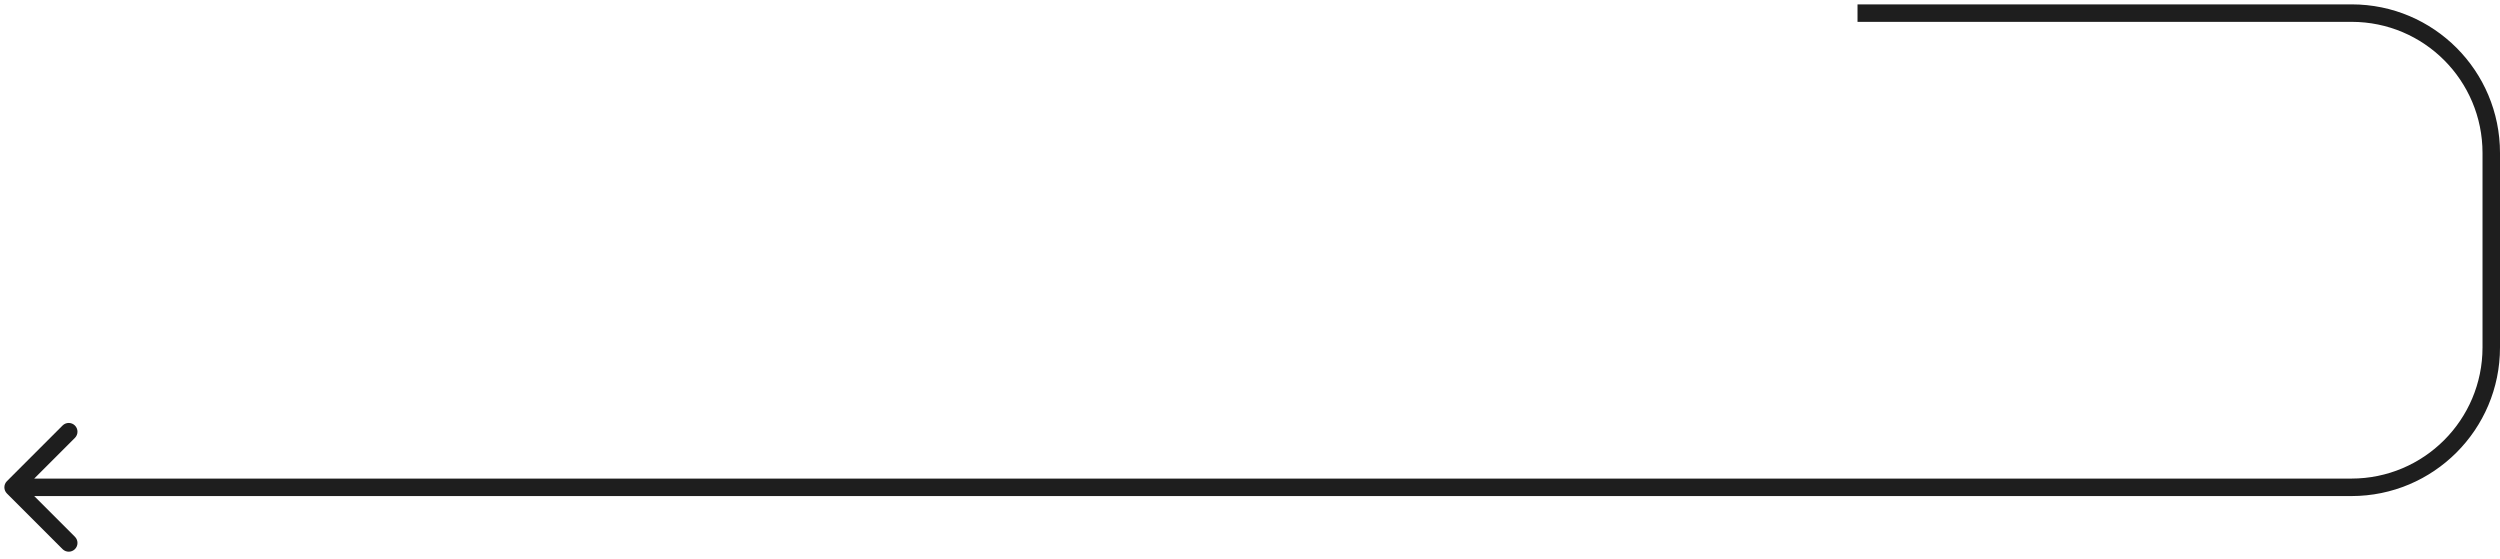 <svg width="286" height="64" viewBox="0 0 286 64" fill="none" xmlns="http://www.w3.org/2000/svg">
<path d="M0.793 55.043C0.402 55.433 0.402 56.067 0.793 56.457L7.157 62.821C7.547 63.212 8.181 63.212 8.571 62.821C8.962 62.431 8.962 61.797 8.571 61.407L2.914 55.75L8.571 50.093C8.962 49.703 8.962 49.069 8.571 48.679C8.181 48.288 7.547 48.288 7.157 48.679L0.793 55.043ZM212.5 2.5C212.556 2.5 212.612 2.5 212.668 2.5C212.724 2.5 212.78 2.5 212.836 2.5C212.892 2.5 212.948 2.5 213.004 2.5C213.059 2.5 213.115 2.5 213.171 2.5C213.227 2.5 213.282 2.5 213.338 2.5C213.394 2.5 213.449 2.5 213.505 2.5C213.56 2.5 213.616 2.5 213.671 2.5C213.727 2.5 213.782 2.5 213.838 2.5C213.893 2.5 213.948 2.5 214.004 2.5C214.059 2.5 214.114 2.5 214.169 2.5C214.225 2.5 214.28 2.5 214.335 2.5C214.39 2.5 214.445 2.5 214.5 2.5C214.555 2.5 214.61 2.5 214.665 2.5C214.72 2.5 214.775 2.5 214.83 2.5C214.885 2.5 214.94 2.5 214.994 2.5C215.049 2.5 215.104 2.5 215.159 2.5C215.213 2.5 215.268 2.5 215.323 2.5C215.377 2.5 215.432 2.5 215.486 2.5C215.541 2.5 215.595 2.5 215.65 2.5C215.704 2.5 215.759 2.5 215.813 2.5C215.867 2.5 215.922 2.5 215.976 2.5C216.03 2.5 216.085 2.5 216.139 2.5C216.193 2.5 216.247 2.5 216.301 2.5C216.355 2.5 216.409 2.5 216.463 2.5C216.517 2.5 216.571 2.5 216.625 2.5C216.679 2.5 216.733 2.5 216.787 2.5C216.841 2.5 216.895 2.5 216.948 2.5C217.002 2.5 217.056 2.5 217.109 2.5C217.163 2.5 217.217 2.5 217.27 2.5C217.324 2.5 217.378 2.5 217.431 2.5C217.485 2.5 217.538 2.5 217.591 2.5C217.645 2.5 217.698 2.5 217.752 2.5C217.805 2.5 217.858 2.5 217.911 2.5C217.965 2.5 218.018 2.5 218.071 2.5C218.124 2.5 218.177 2.5 218.23 2.5C218.284 2.5 218.337 2.5 218.39 2.5C218.443 2.5 218.496 2.5 218.549 2.5C218.601 2.5 218.654 2.5 218.707 2.5C218.76 2.5 218.813 2.5 218.865 2.5C218.918 2.5 218.971 2.5 219.024 2.5C219.076 2.5 219.129 2.5 219.181 2.5C219.234 2.5 219.287 2.5 219.339 2.5C219.392 2.5 219.444 2.5 219.496 2.5C219.549 2.5 219.601 2.5 219.654 2.5C219.706 2.5 219.758 2.5 219.81 2.5C219.863 2.5 219.915 2.5 219.967 2.5C220.019 2.5 220.071 2.5 220.123 2.5C220.175 2.5 220.228 2.5 220.279 2.5C220.331 2.5 220.383 2.5 220.435 2.5C220.487 2.5 220.539 2.5 220.591 2.5C220.643 2.5 220.695 2.5 220.746 2.5C220.798 2.5 220.85 2.5 220.901 2.5C220.953 2.5 221.005 2.5 221.056 2.5C221.108 2.5 221.159 2.5 221.211 2.5C221.262 2.5 221.314 2.5 221.365 2.5C221.417 2.5 221.468 2.5 221.519 2.5C221.571 2.5 221.622 2.5 221.673 2.5C221.724 2.5 221.776 2.5 221.827 2.5C221.878 2.5 221.929 2.5 221.98 2.5C222.031 2.5 222.082 2.5 222.133 2.5C222.184 2.5 222.235 2.5 222.286 2.5C222.337 2.5 222.388 2.5 222.439 2.5C222.49 2.5 222.54 2.5 222.591 2.5C222.642 2.5 222.693 2.5 222.743 2.5C222.794 2.5 222.845 2.5 222.895 2.5C222.946 2.5 222.996 2.5 223.047 2.5C223.097 2.5 223.148 2.5 223.198 2.5C223.249 2.5 223.299 2.5 223.349 2.5C223.4 2.5 223.45 2.5 223.5 2.5C223.55 2.5 223.601 2.5 223.651 2.5C223.701 2.5 223.751 2.5 223.801 2.5C223.851 2.5 223.901 2.5 223.951 2.5C224.001 2.5 224.051 2.5 224.101 2.5C224.151 2.5 224.201 2.5 224.251 2.5C224.301 2.5 224.351 2.5 224.4 2.5C224.45 2.5 224.5 2.5 224.549 2.5C224.599 2.5 224.649 2.5 224.698 2.5C224.748 2.5 224.798 2.5 224.847 2.5C224.897 2.5 224.946 2.5 224.995 2.5C225.045 2.5 225.094 2.5 225.144 2.5C225.193 2.5 225.242 2.5 225.292 2.5C225.341 2.5 225.39 2.5 225.439 2.5C225.489 2.5 225.538 2.5 225.587 2.5C225.636 2.5 225.685 2.5 225.734 2.5C225.783 2.5 225.832 2.5 225.881 2.5C225.93 2.5 225.979 2.5 226.028 2.5C226.077 2.5 226.125 2.5 226.174 2.5C226.223 2.5 226.272 2.5 226.32 2.5C226.369 2.5 226.418 2.5 226.466 2.5C226.515 2.5 226.564 2.5 226.612 2.5C226.661 2.5 226.709 2.5 226.758 2.5C226.806 2.5 226.855 2.5 226.903 2.5C226.951 2.5 227 2.5 227.048 2.5C227.096 2.5 227.145 2.5 227.193 2.5C227.241 2.5 227.289 2.5 227.337 2.5C227.385 2.5 227.434 2.5 227.482 2.5C227.53 2.5 227.578 2.5 227.626 2.5C227.674 2.5 227.722 2.5 227.769 2.5C227.817 2.5 227.865 2.5 227.913 2.5C227.961 2.5 228.009 2.5 228.056 2.5C228.104 2.5 228.152 2.5 228.199 2.5C228.247 2.5 228.295 2.5 228.342 2.5C228.39 2.5 228.437 2.5 228.485 2.5C228.532 2.5 228.58 2.5 228.627 2.5C228.675 2.5 228.722 2.5 228.769 2.5C228.817 2.5 228.864 2.5 228.911 2.5C228.959 2.5 229.006 2.5 229.053 2.5C229.1 2.5 229.147 2.5 229.194 2.5C229.242 2.5 229.289 2.5 229.336 2.5C229.383 2.5 229.43 2.5 229.477 2.5C229.524 2.5 229.57 2.5 229.617 2.5C229.664 2.5 229.711 2.5 229.758 2.5C229.805 2.5 229.851 2.5 229.898 2.5C229.945 2.5 229.991 2.5 230.038 2.5C230.085 2.5 230.131 2.5 230.178 2.5C230.224 2.5 230.271 2.5 230.317 2.5C230.364 2.5 230.41 2.5 230.457 2.5C230.503 2.5 230.549 2.5 230.596 2.5C230.642 2.5 230.688 2.5 230.734 2.5C230.781 2.5 230.827 2.5 230.873 2.5C230.919 2.5 230.965 2.5 231.011 2.5C231.057 2.5 231.103 2.5 231.149 2.5C231.195 2.5 231.241 2.5 231.287 2.5C231.333 2.5 231.379 2.5 231.425 2.5C231.471 2.5 231.517 2.5 231.562 2.5C231.608 2.5 231.654 2.5 231.7 2.5C231.745 2.5 231.791 2.5 231.836 2.5C231.882 2.5 231.928 2.5 231.973 2.5C232.019 2.5 232.064 2.5 232.11 2.5C232.155 2.5 232.2 2.5 232.246 2.5C232.291 2.5 232.337 2.5 232.382 2.5C232.427 2.5 232.472 2.5 232.518 2.5C232.563 2.5 232.608 2.5 232.653 2.5C232.698 2.5 232.743 2.5 232.788 2.5C232.833 2.5 232.878 2.5 232.923 2.5C232.968 2.5 233.013 2.5 233.058 2.5C233.103 2.5 233.148 2.5 233.193 2.5C233.238 2.5 233.282 2.5 233.327 2.5C233.372 2.5 233.417 2.5 233.461 2.5C233.506 2.5 233.551 2.5 233.595 2.5C233.64 2.5 233.684 2.5 233.729 2.5C233.773 2.5 233.818 2.5 233.862 2.5C233.907 2.5 233.951 2.5 233.996 2.5C234.04 2.5 234.084 2.5 234.129 2.5C234.173 2.5 234.217 2.5 234.261 2.5C234.305 2.5 234.35 2.5 234.394 2.5C234.438 2.5 234.482 2.5 234.526 2.5C234.57 2.5 234.614 2.5 234.658 2.5C234.702 2.5 234.746 2.5 234.79 2.5C234.834 2.5 234.878 2.5 234.921 2.5C234.965 2.5 235.009 2.5 235.053 2.5C235.097 2.5 235.14 2.5 235.184 2.5C235.228 2.5 235.271 2.5 235.315 2.5C235.358 2.5 235.402 2.5 235.445 2.5C235.489 2.5 235.532 2.5 235.576 2.5C235.619 2.5 235.663 2.5 235.706 2.5C235.749 2.5 235.793 2.5 235.836 2.5C235.879 2.5 235.923 2.5 235.966 2.5C236.009 2.5 236.052 2.5 236.095 2.5C236.138 2.5 236.182 2.5 236.225 2.5C236.268 2.5 236.311 2.5 236.354 2.5C236.397 2.5 236.44 2.5 236.483 2.5C236.525 2.5 236.568 2.5 236.611 2.5C236.654 2.5 236.697 2.5 236.74 2.5C236.782 2.5 236.825 2.5 236.868 2.5C236.91 2.5 236.953 2.5 236.996 2.5C237.038 2.5 237.081 2.5 237.123 2.5C237.166 2.5 237.208 2.5 237.251 2.5C237.293 2.5 237.336 2.5 237.378 2.5C237.42 2.5 237.463 2.5 237.505 2.5C237.547 2.5 237.59 2.5 237.632 2.5C237.674 2.5 237.716 2.5 237.758 2.5C237.801 2.5 237.843 2.5 237.885 2.5C237.927 2.5 237.969 2.5 238.011 2.5C238.053 2.5 238.095 2.5 238.137 2.5C238.179 2.5 238.221 2.5 238.262 2.5C238.304 2.5 238.346 2.5 238.388 2.5C238.43 2.5 238.471 2.5 238.513 2.5C238.555 2.5 238.596 2.5 238.638 2.5C238.68 2.5 238.721 2.5 238.763 2.5C238.804 2.5 238.846 2.5 238.887 2.5C238.929 2.5 238.97 2.5 239.012 2.5C239.053 2.5 239.094 2.5 239.136 2.5C239.177 2.5 239.218 2.5 239.26 2.5C239.301 2.5 239.342 2.5 239.383 2.5C239.424 2.5 239.466 2.5 239.507 2.5C239.548 2.5 239.589 2.5 239.63 2.5C239.671 2.5 239.712 2.5 239.753 2.5C239.794 2.5 239.835 2.5 239.876 2.5C239.916 2.5 239.957 2.5 239.998 2.5C240.039 2.5 240.08 2.5 240.12 2.5C240.161 2.5 240.202 2.5 240.243 2.5C240.283 2.5 240.324 2.5 240.364 2.5C240.405 2.5 240.446 2.5 240.486 2.5C240.527 2.5 240.567 2.5 240.607 2.5C240.648 2.5 240.688 2.5 240.729 2.5C240.769 2.5 240.809 2.5 240.85 2.5C240.89 2.5 240.93 2.5 240.97 2.5C241.011 2.5 241.051 2.5 241.091 2.5C241.131 2.5 241.171 2.5 241.211 2.5C241.251 2.5 241.291 2.5 241.331 2.5C241.371 2.5 241.411 2.5 241.451 2.5C241.491 2.5 241.531 2.5 241.571 2.5C241.611 2.5 241.651 2.5 241.69 2.5C241.73 2.5 241.77 2.5 241.81 2.5C241.849 2.5 241.889 2.5 241.929 2.5C241.968 2.5 242.008 2.5 242.047 2.5C242.087 2.5 242.126 2.5 242.166 2.5C242.205 2.5 242.245 2.5 242.284 2.5C242.324 2.5 242.363 2.5 242.402 2.5C242.442 2.5 242.481 2.5 242.52 2.5C242.56 2.5 242.599 2.5 242.638 2.5C242.677 2.5 242.716 2.5 242.756 2.5C242.795 2.5 242.834 2.5 242.873 2.5C242.912 2.5 242.951 2.5 242.99 2.5C243.029 2.5 243.068 2.5 243.107 2.5C243.146 2.5 243.184 2.5 243.223 2.5C243.262 2.5 243.301 2.5 243.34 2.5C243.378 2.5 243.417 2.5 243.456 2.5C243.495 2.5 243.533 2.5 243.572 2.5C243.61 2.5 243.649 2.5 243.688 2.5C243.726 2.5 243.765 2.5 243.803 2.5C243.842 2.5 243.88 2.5 243.918 2.5C243.957 2.5 243.995 2.5 244.034 2.5C244.072 2.5 244.11 2.5 244.148 2.5C244.187 2.5 244.225 2.5 244.263 2.5C244.301 2.5 244.339 2.5 244.378 2.5C244.416 2.5 244.454 2.5 244.492 2.5C244.53 2.5 244.568 2.5 244.606 2.5C244.644 2.5 244.682 2.5 244.72 2.5C244.757 2.5 244.795 2.5 244.833 2.5C244.871 2.5 244.909 2.5 244.947 2.5C244.984 2.5 245.022 2.5 245.06 2.5C245.097 2.5 245.135 2.5 245.173 2.5C245.21 2.5 245.248 2.5 245.285 2.5C245.323 2.5 245.36 2.5 245.398 2.5C245.435 2.5 245.473 2.5 245.51 2.5C245.548 2.5 245.585 2.5 245.622 2.5C245.66 2.5 245.697 2.5 245.734 2.5C245.772 2.5 245.809 2.5 245.846 2.5C245.883 2.5 245.92 2.5 245.957 2.5C245.995 2.5 246.032 2.5 246.069 2.5C246.106 2.5 246.143 2.5 246.18 2.5C246.217 2.5 246.254 2.5 246.291 2.5C246.327 2.5 246.364 2.5 246.401 2.5C246.438 2.5 246.475 2.5 246.512 2.5C246.548 2.5 246.585 2.5 246.622 2.5C246.658 2.5 246.695 2.5 246.732 2.5C246.768 2.5 246.805 2.5 246.842 2.5C246.878 2.5 246.915 2.5 246.951 2.5C246.988 2.5 247.024 2.5 247.06 2.5C247.097 2.5 247.133 2.5 247.17 2.5C247.206 2.5 247.242 2.5 247.279 2.5C247.315 2.5 247.351 2.5 247.387 2.5C247.424 2.5 247.46 2.5 247.496 2.5C247.532 2.5 247.568 2.5 247.604 2.5C247.64 2.5 247.676 2.5 247.712 2.5C247.748 2.5 247.784 2.5 247.82 2.5C247.856 2.5 247.892 2.5 247.928 2.5C247.964 2.5 248 2.5 248.035 2.5C248.071 2.5 248.107 2.5 248.143 2.5C248.178 2.5 248.214 2.5 248.25 2.5C248.285 2.5 248.321 2.5 248.356 2.5C248.392 2.5 248.428 2.5 248.463 2.5C248.499 2.5 248.534 2.5 248.57 2.5C248.605 2.5 248.64 2.5 248.676 2.5C248.711 2.5 248.747 2.5 248.782 2.5C248.817 2.5 248.852 2.5 248.888 2.5C248.923 2.5 248.958 2.5 248.993 2.5C249.028 2.5 249.064 2.5 249.099 2.5C249.134 2.5 249.169 2.5 249.204 2.5C249.239 2.5 249.274 2.5 249.309 2.5C249.344 2.5 249.379 2.5 249.414 2.5C249.449 2.5 249.483 2.5 249.518 2.5C249.553 2.5 249.588 2.5 249.623 2.5C249.657 2.5 249.692 2.5 249.727 2.5C249.762 2.5 249.796 2.5 249.831 2.5C249.865 2.5 249.9 2.5 249.935 2.5C249.969 2.5 250.004 2.5 250.038 2.5C250.073 2.5 250.107 2.5 250.141 2.5C250.176 2.5 250.21 2.5 250.245 2.5C250.279 2.5 250.313 2.5 250.348 2.5C250.382 2.5 250.416 2.5 250.45 2.5C250.485 2.5 250.519 2.5 250.553 2.5C250.587 2.5 250.621 2.5 250.655 2.5C250.689 2.5 250.723 2.5 250.757 2.5C250.791 2.5 250.825 2.5 250.859 2.5C250.893 2.5 250.927 2.5 250.961 2.5C250.995 2.5 251.029 2.5 251.063 2.5C251.096 2.5 251.13 2.5 251.164 2.5C251.198 2.5 251.231 2.5 251.265 2.5C251.299 2.5 251.332 2.5 251.366 2.5C251.4 2.5 251.433 2.5 251.467 2.5C251.5 2.5 251.534 2.5 251.567 2.5C251.601 2.5 251.634 2.5 251.667 2.5C251.701 2.5 251.734 2.5 251.768 2.5C251.801 2.5 251.834 2.5 251.868 2.5C251.901 2.5 251.934 2.5 251.967 2.5C252 2.5 252.034 2.5 252.067 2.5C252.1 2.5 252.133 2.5 252.166 2.5C252.199 2.5 252.232 2.5 252.265 2.5C252.298 2.5 252.331 2.5 252.364 2.5C252.397 2.5 252.43 2.5 252.463 2.5C252.496 2.5 252.529 2.5 252.561 2.5C252.594 2.5 252.627 2.5 252.66 2.5C252.692 2.5 252.725 2.5 252.758 2.5C252.79 2.5 252.823 2.5 252.856 2.5C252.888 2.5 252.921 2.5 252.953 2.5C252.986 2.5 253.019 2.5 253.051 2.5C253.083 2.5 253.116 2.5 253.148 2.5C253.181 2.5 253.213 2.5 253.245 2.5C253.278 2.5 253.31 2.5 253.342 2.5C253.375 2.5 253.407 2.5 253.439 2.5C253.471 2.5 253.504 2.5 253.536 2.5C253.568 2.5 253.6 2.5 253.632 2.5C253.664 2.5 253.696 2.5 253.728 2.5C253.76 2.5 253.792 2.5 253.824 2.5C253.856 2.5 253.888 2.5 253.92 2.5C253.952 2.5 253.984 2.5 254.015 2.5C254.047 2.5 254.079 2.5 254.111 2.5C254.142 2.5 254.174 2.5 254.206 2.5C254.238 2.5 254.269 2.5 254.301 2.5C254.332 2.5 254.364 2.5 254.396 2.5C254.427 2.5 254.459 2.5 254.49 2.5C254.522 2.5 254.553 2.5 254.585 2.5C254.616 2.5 254.647 2.5 254.679 2.5C254.71 2.5 254.741 2.5 254.773 2.5C254.804 2.5 254.835 2.5 254.867 2.5C254.898 2.5 254.929 2.5 254.96 2.5C254.991 2.5 255.022 2.5 255.054 2.5C255.085 2.5 255.116 2.5 255.147 2.5C255.178 2.5 255.209 2.5 255.24 2.5C255.271 2.5 255.302 2.5 255.333 2.5C255.364 2.5 255.394 2.5 255.425 2.5C255.456 2.5 255.487 2.5 255.518 2.5C255.549 2.5 255.579 2.5 255.61 2.5C255.641 2.5 255.671 2.5 255.702 2.5C255.733 2.5 255.763 2.5 255.794 2.5C255.824 2.5 255.855 2.5 255.886 2.5C255.916 2.5 255.947 2.5 255.977 2.5C256.008 2.5 256.038 2.5 256.068 2.5C256.099 2.5 256.129 2.5 256.159 2.5C256.19 2.5 256.22 2.5 256.25 2.5C256.281 2.5 256.311 2.5 256.341 2.5C256.371 2.5 256.401 2.5 256.432 2.5C256.462 2.5 256.492 2.5 256.522 2.5C256.552 2.5 256.582 2.5 256.612 2.5C256.642 2.5 256.672 2.5 256.702 2.5C256.732 2.5 256.762 2.5 256.792 2.5C256.822 2.5 256.852 2.5 256.881 2.5C256.911 2.5 256.941 2.5 256.971 2.5C257 2.5 257.03 2.5 257.06 2.5C257.09 2.5 257.119 2.5 257.149 2.5C257.179 2.5 257.208 2.5 257.238 2.5C257.267 2.5 257.297 2.5 257.326 2.5C257.356 2.5 257.385 2.5 257.415 2.5C257.444 2.5 257.474 2.5 257.503 2.5C257.532 2.5 257.562 2.5 257.591 2.5C257.62 2.5 257.65 2.5 257.679 2.5C257.708 2.5 257.737 2.5 257.767 2.5C257.796 2.5 257.825 2.5 257.854 2.5C257.883 2.5 257.912 2.5 257.941 2.5C257.971 2.5 258 2.5 258.029 2.5C258.058 2.5 258.087 2.5 258.115 2.5C258.144 2.5 258.173 2.5 258.202 2.5C258.231 2.5 258.26 2.5 258.289 2.5C258.318 2.5 258.346 2.5 258.375 2.5C258.404 2.5 258.433 2.5 258.461 2.5C258.49 2.5 258.519 2.5 258.547 2.5C258.576 2.5 258.605 2.5 258.633 2.5C258.662 2.5 258.69 2.5 258.719 2.5C258.747 2.5 258.776 2.5 258.804 2.5C258.833 2.5 258.861 2.5 258.889 2.5C258.918 2.5 258.946 2.5 258.975 2.5C259.003 2.5 259.031 2.5 259.059 2.5C259.088 2.5 259.116 2.5 259.144 2.5C259.172 2.5 259.201 2.5 259.229 2.5C259.257 2.5 259.285 2.5 259.313 2.5C259.341 2.5 259.369 2.5 259.397 2.5C259.425 2.5 259.453 2.5 259.481 2.5C259.509 2.5 259.537 2.5 259.565 2.5C259.593 2.5 259.621 2.5 259.648 2.5C259.676 2.5 259.704 2.5 259.732 2.5C259.76 2.5 259.787 2.5 259.815 2.5C259.843 2.5 259.871 2.5 259.898 2.5C259.926 2.5 259.953 2.5 259.981 2.5C260.009 2.5 260.036 2.5 260.064 2.5C260.091 2.5 260.119 2.5 260.146 2.5C260.174 2.5 260.201 2.5 260.229 2.5C260.256 2.5 260.283 2.5 260.311 2.5C260.338 2.5 260.365 2.5 260.393 2.5C260.42 2.5 260.447 2.5 260.474 2.5C260.502 2.5 260.529 2.5 260.556 2.5C260.583 2.5 260.61 2.5 260.637 2.5C260.665 2.5 260.692 2.5 260.719 2.5C260.746 2.5 260.773 2.5 260.8 2.5C260.827 2.5 260.854 2.5 260.881 2.5C260.907 2.5 260.934 2.5 260.961 2.5C260.988 2.5 261.015 2.5 261.042 2.5C261.069 2.5 261.095 2.5 261.122 2.5C261.149 2.5 261.176 2.5 261.202 2.5C261.229 2.5 261.256 2.5 261.282 2.5C261.309 2.5 261.335 2.5 261.362 2.5C261.389 2.5 261.415 2.5 261.442 2.5C261.468 2.5 261.495 2.5 261.521 2.5C261.547 2.5 261.574 2.5 261.6 2.5C261.627 2.5 261.653 2.5 261.679 2.5C261.706 2.5 261.732 2.5 261.758 2.5C261.784 2.5 261.811 2.5 261.837 2.5C261.863 2.5 261.889 2.5 261.915 2.5C261.942 2.5 261.968 2.5 261.994 2.5C262.02 2.5 262.046 2.5 262.072 2.5C262.098 2.5 262.124 2.5 262.15 2.5C262.176 2.5 262.202 2.5 262.228 2.5C262.254 2.5 262.28 2.5 262.306 2.5C262.331 2.5 262.357 2.5 262.383 2.5C262.409 2.5 262.435 2.5 262.46 2.5C262.486 2.5 262.512 2.5 262.537 2.5C262.563 2.5 262.589 2.5 262.614 2.5C262.64 2.5 262.666 2.5 262.691 2.5C262.717 2.5 262.742 2.5 262.768 2.5C262.793 2.5 262.819 2.5 262.844 2.5C262.87 2.5 262.895 2.5 262.92 2.5C262.946 2.5 262.971 2.5 262.996 2.5C263.022 2.5 263.047 2.5 263.072 2.5C263.098 2.5 263.123 2.5 263.148 2.5C263.173 2.5 263.198 2.5 263.224 2.5C263.249 2.5 263.274 2.5 263.299 2.5C263.324 2.5 263.349 2.5 263.374 2.5C263.399 2.5 263.424 2.5 263.449 2.5C263.474 2.5 263.499 2.5 263.524 2.5C263.549 2.5 263.574 2.5 263.599 2.5C263.624 2.5 263.648 2.5 263.673 2.5C263.698 2.5 263.723 2.5 263.748 2.5C263.772 2.5 263.797 2.5 263.822 2.5C263.846 2.5 263.871 2.5 263.896 2.5C263.92 2.5 263.945 2.5 263.969 2.5C263.994 2.5 264.019 2.5 264.043 2.5C264.068 2.5 264.092 2.5 264.117 2.5C264.141 2.5 264.165 2.5 264.19 2.5C264.214 2.5 264.239 2.5 264.263 2.5C264.287 2.5 264.312 2.5 264.336 2.5C264.36 2.5 264.385 2.5 264.409 2.5C264.433 2.5 264.457 2.5 264.481 2.5C264.506 2.5 264.53 2.5 264.554 2.5C264.578 2.5 264.602 2.5 264.626 2.5C264.65 2.5 264.674 2.5 264.698 2.5C264.722 2.5 264.746 2.5 264.77 2.5C264.794 2.5 264.818 2.5 264.842 2.5C264.866 2.5 264.89 2.5 264.913 2.5C264.937 2.5 264.961 2.5 264.985 2.5C265.009 2.5 265.032 2.5 265.056 2.5C265.08 2.5 265.104 2.5 265.127 2.5C265.151 2.5 265.174 2.5 265.198 2.5C265.222 2.5 265.245 2.5 265.269 2.5C265.292 2.5 265.316 2.5 265.339 2.5C265.363 2.5 265.386 2.5 265.41 2.5C265.433 2.5 265.457 2.5 265.48 2.5C265.503 2.5 265.527 2.5 265.55 2.5C265.573 2.5 265.597 2.5 265.62 2.5C265.643 2.5 265.667 2.5 265.69 2.5C265.713 2.5 265.736 2.5 265.759 2.5C265.782 2.5 265.806 2.5 265.829 2.5C265.852 2.5 265.875 2.5 265.898 2.5C265.921 2.5 265.944 2.5 265.967 2.5C265.99 2.5 266.013 2.5 266.036 2.5C266.059 2.5 266.082 2.5 266.105 2.5C266.127 2.5 266.15 2.5 266.173 2.5C266.196 2.5 266.219 2.5 266.242 2.5C266.264 2.5 266.287 2.5 266.31 2.5C266.333 2.5 266.355 2.5 266.378 2.5C266.401 2.5 266.423 2.5 266.446 2.5C266.468 2.5 266.491 2.5 266.513 2.5C266.536 2.5 266.559 2.5 266.581 2.5C266.604 2.5 266.626 2.5 266.648 2.5C266.671 2.5 266.693 2.5 266.716 2.5C266.738 2.5 266.76 2.5 266.783 2.5C266.805 2.5 266.827 2.5 266.85 2.5C266.872 2.5 266.894 2.5 266.916 2.5C266.939 2.5 266.961 2.5 266.983 2.5C267.005 2.5 267.027 2.5 267.049 2.5C267.072 2.5 267.094 2.5 267.116 2.5C267.138 2.5 267.16 2.5 267.182 2.5C267.204 2.5 267.226 2.5 267.248 2.5C267.27 2.5 267.292 2.5 267.313 2.5C267.335 2.5 267.357 2.5 267.379 2.5C267.401 2.5 267.423 2.5 267.445 2.5C267.466 2.5 267.488 2.5 267.51 2.5C267.532 2.5 267.553 2.5 267.575 2.5C267.597 2.5 267.618 2.5 267.64 2.5C267.662 2.5 267.683 2.5 267.705 2.5C267.726 2.5 267.748 2.5 267.769 2.5C267.791 2.5 267.812 2.5 267.834 2.5C267.855 2.5 267.877 2.5 267.898 2.5C267.92 2.5 267.941 2.5 267.962 2.5C267.984 2.5 268.005 2.5 268.026 2.5C268.048 2.5 268.069 2.5 268.09 2.5C268.111 2.5 268.133 2.5 268.154 2.5C268.175 2.5 268.196 2.5 268.217 2.5C268.238 2.5 268.259 2.5 268.281 2.5C268.302 2.5 268.323 2.5 268.344 2.5C268.365 2.5 268.386 2.5 268.407 2.5C268.428 2.5 268.449 2.5 268.47 2.5C268.491 2.5 268.512 2.5 268.532 2.5C268.553 2.5 268.574 2.5 268.595 2.5C268.616 2.5 268.637 2.5 268.657 2.5C268.678 2.5 268.699 2.5 268.72 2.5C268.74 2.5 268.761 2.5 268.782 2.5C268.802 2.5 268.823 2.5 268.844 2.5C268.864 2.5 268.885 2.5 268.905 2.5C268.926 2.5 268.946 2.5 268.967 2.5C268.987 2.5 269.008 2.5 269.028 2.5V0.5C269.008 0.5 268.987 0.5 268.967 0.5C268.946 0.5 268.926 0.5 268.905 0.5C268.885 0.5 268.864 0.5 268.844 0.5C268.823 0.5 268.802 0.5 268.782 0.5C268.761 0.5 268.74 0.5 268.72 0.5C268.699 0.5 268.678 0.5 268.657 0.5C268.637 0.5 268.616 0.5 268.595 0.5C268.574 0.5 268.553 0.5 268.532 0.5C268.512 0.5 268.491 0.5 268.47 0.5C268.449 0.5 268.428 0.5 268.407 0.5C268.386 0.5 268.365 0.5 268.344 0.5C268.323 0.5 268.302 0.5 268.281 0.5C268.259 0.5 268.238 0.5 268.217 0.5C268.196 0.5 268.175 0.5 268.154 0.5C268.133 0.5 268.111 0.5 268.09 0.5C268.069 0.5 268.048 0.5 268.026 0.5C268.005 0.5 267.984 0.5 267.962 0.5C267.941 0.5 267.92 0.5 267.898 0.5C267.877 0.5 267.855 0.5 267.834 0.5C267.812 0.5 267.791 0.5 267.769 0.5C267.748 0.5 267.726 0.5 267.705 0.5C267.683 0.5 267.662 0.5 267.64 0.5C267.618 0.5 267.597 0.5 267.575 0.5C267.553 0.5 267.532 0.5 267.51 0.5C267.488 0.5 267.466 0.5 267.445 0.5C267.423 0.5 267.401 0.5 267.379 0.5C267.357 0.5 267.335 0.5 267.313 0.5C267.292 0.5 267.27 0.5 267.248 0.5C267.226 0.5 267.204 0.5 267.182 0.5C267.16 0.5 267.138 0.5 267.116 0.5C267.094 0.5 267.072 0.5 267.049 0.5C267.027 0.5 267.005 0.5 266.983 0.5C266.961 0.5 266.939 0.5 266.916 0.5C266.894 0.5 266.872 0.5 266.85 0.5C266.827 0.5 266.805 0.5 266.783 0.5C266.76 0.5 266.738 0.5 266.716 0.5C266.693 0.5 266.671 0.5 266.648 0.5C266.626 0.5 266.604 0.5 266.581 0.5C266.559 0.5 266.536 0.5 266.513 0.5C266.491 0.5 266.468 0.5 266.446 0.5C266.423 0.5 266.401 0.5 266.378 0.5C266.355 0.5 266.333 0.5 266.31 0.5C266.287 0.5 266.264 0.5 266.242 0.5C266.219 0.5 266.196 0.5 266.173 0.5C266.15 0.5 266.127 0.5 266.105 0.5C266.082 0.5 266.059 0.5 266.036 0.5C266.013 0.5 265.99 0.5 265.967 0.5C265.944 0.5 265.921 0.5 265.898 0.5C265.875 0.5 265.852 0.5 265.829 0.5C265.806 0.5 265.782 0.5 265.759 0.5C265.736 0.5 265.713 0.5 265.69 0.5C265.667 0.5 265.643 0.5 265.62 0.5C265.597 0.5 265.573 0.5 265.55 0.5C265.527 0.5 265.503 0.5 265.48 0.5C265.457 0.5 265.433 0.5 265.41 0.5C265.386 0.5 265.363 0.5 265.339 0.5C265.316 0.5 265.292 0.5 265.269 0.5C265.245 0.5 265.222 0.5 265.198 0.5C265.174 0.5 265.151 0.5 265.127 0.5C265.104 0.5 265.08 0.5 265.056 0.5C265.032 0.5 265.009 0.5 264.985 0.5C264.961 0.5 264.937 0.5 264.913 0.5C264.89 0.5 264.866 0.5 264.842 0.5C264.818 0.5 264.794 0.5 264.77 0.5C264.746 0.5 264.722 0.5 264.698 0.5C264.674 0.5 264.65 0.5 264.626 0.5C264.602 0.5 264.578 0.5 264.554 0.5C264.53 0.5 264.506 0.5 264.481 0.5C264.457 0.5 264.433 0.5 264.409 0.5C264.385 0.5 264.36 0.5 264.336 0.5C264.312 0.5 264.287 0.5 264.263 0.5C264.239 0.5 264.214 0.5 264.19 0.5C264.165 0.5 264.141 0.5 264.117 0.5C264.092 0.5 264.068 0.5 264.043 0.5C264.019 0.5 263.994 0.5 263.969 0.5C263.945 0.5 263.92 0.5 263.896 0.5C263.871 0.5 263.846 0.5 263.822 0.5C263.797 0.5 263.772 0.5 263.748 0.5C263.723 0.5 263.698 0.5 263.673 0.5C263.648 0.5 263.624 0.5 263.599 0.5C263.574 0.5 263.549 0.5 263.524 0.5C263.499 0.5 263.474 0.5 263.449 0.5C263.424 0.5 263.399 0.5 263.374 0.5C263.349 0.5 263.324 0.5 263.299 0.5C263.274 0.5 263.249 0.5 263.224 0.5C263.198 0.5 263.173 0.5 263.148 0.5C263.123 0.5 263.098 0.5 263.072 0.5C263.047 0.5 263.022 0.5 262.996 0.5C262.971 0.5 262.946 0.5 262.92 0.5C262.895 0.5 262.87 0.5 262.844 0.5C262.819 0.5 262.793 0.5 262.768 0.5C262.742 0.5 262.717 0.5 262.691 0.5C262.666 0.5 262.64 0.5 262.614 0.5C262.589 0.5 262.563 0.5 262.537 0.5C262.512 0.5 262.486 0.5 262.46 0.5C262.435 0.5 262.409 0.5 262.383 0.5C262.357 0.5 262.331 0.5 262.306 0.5C262.28 0.5 262.254 0.5 262.228 0.5C262.202 0.5 262.176 0.5 262.15 0.5C262.124 0.5 262.098 0.5 262.072 0.5C262.046 0.5 262.02 0.5 261.994 0.5C261.968 0.5 261.942 0.5 261.915 0.5C261.889 0.5 261.863 0.5 261.837 0.5C261.811 0.5 261.784 0.5 261.758 0.5C261.732 0.5 261.706 0.5 261.679 0.5C261.653 0.5 261.627 0.5 261.6 0.5C261.574 0.5 261.547 0.5 261.521 0.5C261.495 0.5 261.468 0.5 261.442 0.5C261.415 0.5 261.389 0.5 261.362 0.5C261.335 0.5 261.309 0.5 261.282 0.5C261.256 0.5 261.229 0.5 261.202 0.5C261.176 0.5 261.149 0.5 261.122 0.5C261.095 0.5 261.069 0.5 261.042 0.5C261.015 0.5 260.988 0.5 260.961 0.5C260.934 0.5 260.907 0.5 260.881 0.5C260.854 0.5 260.827 0.5 260.8 0.5C260.773 0.5 260.746 0.5 260.719 0.5C260.692 0.5 260.665 0.5 260.637 0.5C260.61 0.5 260.583 0.5 260.556 0.5C260.529 0.5 260.502 0.5 260.474 0.5C260.447 0.5 260.42 0.5 260.393 0.5C260.365 0.5 260.338 0.5 260.311 0.5C260.283 0.5 260.256 0.5 260.229 0.5C260.201 0.5 260.174 0.5 260.146 0.5C260.119 0.5 260.091 0.5 260.064 0.5C260.036 0.5 260.009 0.5 259.981 0.5C259.953 0.5 259.926 0.5 259.898 0.5C259.871 0.5 259.843 0.5 259.815 0.5C259.787 0.5 259.76 0.5 259.732 0.5C259.704 0.5 259.676 0.5 259.648 0.5C259.621 0.5 259.593 0.5 259.565 0.5C259.537 0.5 259.509 0.5 259.481 0.5C259.453 0.5 259.425 0.5 259.397 0.5C259.369 0.5 259.341 0.5 259.313 0.5C259.285 0.5 259.257 0.5 259.229 0.5C259.201 0.5 259.172 0.5 259.144 0.5C259.116 0.5 259.088 0.5 259.059 0.5C259.031 0.5 259.003 0.5 258.975 0.5C258.946 0.5 258.918 0.5 258.889 0.5C258.861 0.5 258.833 0.5 258.804 0.5C258.776 0.5 258.747 0.5 258.719 0.5C258.69 0.5 258.662 0.5 258.633 0.5C258.605 0.5 258.576 0.5 258.547 0.5C258.519 0.5 258.49 0.5 258.461 0.5C258.433 0.5 258.404 0.5 258.375 0.5C258.346 0.5 258.318 0.5 258.289 0.5C258.26 0.5 258.231 0.5 258.202 0.5C258.173 0.5 258.144 0.5 258.115 0.5C258.087 0.5 258.058 0.5 258.029 0.5C258 0.5 257.971 0.5 257.941 0.5C257.912 0.5 257.883 0.5 257.854 0.5C257.825 0.5 257.796 0.5 257.767 0.5C257.737 0.5 257.708 0.5 257.679 0.5C257.65 0.5 257.62 0.5 257.591 0.5C257.562 0.5 257.532 0.5 257.503 0.5C257.474 0.5 257.444 0.5 257.415 0.5C257.385 0.5 257.356 0.5 257.326 0.5C257.297 0.5 257.267 0.5 257.238 0.5C257.208 0.5 257.179 0.5 257.149 0.5C257.119 0.5 257.09 0.5 257.06 0.5C257.03 0.5 257 0.5 256.971 0.5C256.941 0.5 256.911 0.5 256.881 0.5C256.852 0.5 256.822 0.5 256.792 0.5C256.762 0.5 256.732 0.5 256.702 0.5C256.672 0.5 256.642 0.5 256.612 0.5C256.582 0.5 256.552 0.5 256.522 0.5C256.492 0.5 256.462 0.5 256.432 0.5C256.401 0.5 256.371 0.5 256.341 0.5C256.311 0.5 256.281 0.5 256.25 0.5C256.22 0.5 256.19 0.5 256.159 0.5C256.129 0.5 256.099 0.5 256.068 0.5C256.038 0.5 256.008 0.5 255.977 0.5C255.947 0.5 255.916 0.5 255.886 0.5C255.855 0.5 255.824 0.5 255.794 0.5C255.763 0.5 255.733 0.5 255.702 0.5C255.671 0.5 255.641 0.5 255.61 0.5C255.579 0.5 255.549 0.5 255.518 0.5C255.487 0.5 255.456 0.5 255.425 0.5C255.394 0.5 255.364 0.5 255.333 0.5C255.302 0.5 255.271 0.5 255.24 0.5C255.209 0.5 255.178 0.5 255.147 0.5C255.116 0.5 255.085 0.5 255.054 0.5C255.022 0.5 254.991 0.5 254.96 0.5C254.929 0.5 254.898 0.5 254.867 0.5C254.835 0.5 254.804 0.5 254.773 0.5C254.741 0.5 254.71 0.5 254.679 0.5C254.647 0.5 254.616 0.5 254.585 0.5C254.553 0.5 254.522 0.5 254.49 0.5C254.459 0.5 254.427 0.5 254.396 0.5C254.364 0.5 254.332 0.5 254.301 0.5C254.269 0.5 254.238 0.5 254.206 0.5C254.174 0.5 254.142 0.5 254.111 0.5C254.079 0.5 254.047 0.5 254.015 0.5C253.984 0.5 253.952 0.5 253.92 0.5C253.888 0.5 253.856 0.5 253.824 0.5C253.792 0.5 253.76 0.5 253.728 0.5C253.696 0.5 253.664 0.5 253.632 0.5C253.6 0.5 253.568 0.5 253.536 0.5C253.504 0.5 253.471 0.5 253.439 0.5C253.407 0.5 253.375 0.5 253.342 0.5C253.31 0.5 253.278 0.5 253.245 0.5C253.213 0.5 253.181 0.5 253.148 0.5C253.116 0.5 253.083 0.5 253.051 0.5C253.019 0.5 252.986 0.5 252.953 0.5C252.921 0.5 252.888 0.5 252.856 0.5C252.823 0.5 252.79 0.5 252.758 0.5C252.725 0.5 252.692 0.5 252.66 0.5C252.627 0.5 252.594 0.5 252.561 0.5C252.529 0.5 252.496 0.5 252.463 0.5C252.43 0.5 252.397 0.5 252.364 0.5C252.331 0.5 252.298 0.5 252.265 0.5C252.232 0.5 252.199 0.5 252.166 0.5C252.133 0.5 252.1 0.5 252.067 0.5C252.034 0.5 252 0.5 251.967 0.5C251.934 0.5 251.901 0.5 251.868 0.5C251.834 0.5 251.801 0.5 251.768 0.5C251.734 0.5 251.701 0.5 251.667 0.5C251.634 0.5 251.601 0.5 251.567 0.5C251.534 0.5 251.5 0.5 251.467 0.5C251.433 0.5 251.4 0.5 251.366 0.5C251.332 0.5 251.299 0.5 251.265 0.5C251.231 0.5 251.198 0.5 251.164 0.5C251.13 0.5 251.096 0.5 251.063 0.5C251.029 0.5 250.995 0.5 250.961 0.5C250.927 0.5 250.893 0.5 250.859 0.5C250.825 0.5 250.791 0.5 250.757 0.5C250.723 0.5 250.689 0.5 250.655 0.5C250.621 0.5 250.587 0.5 250.553 0.5C250.519 0.5 250.485 0.5 250.45 0.5C250.416 0.5 250.382 0.5 250.348 0.5C250.313 0.5 250.279 0.5 250.245 0.5C250.21 0.5 250.176 0.5 250.141 0.5C250.107 0.5 250.073 0.5 250.038 0.5C250.004 0.5 249.969 0.5 249.935 0.5C249.9 0.5 249.865 0.5 249.831 0.5C249.796 0.5 249.762 0.5 249.727 0.5C249.692 0.5 249.657 0.5 249.623 0.5C249.588 0.5 249.553 0.5 249.518 0.5C249.483 0.5 249.449 0.5 249.414 0.5C249.379 0.5 249.344 0.5 249.309 0.5C249.274 0.5 249.239 0.5 249.204 0.5C249.169 0.5 249.134 0.5 249.099 0.5C249.064 0.5 249.028 0.5 248.993 0.5C248.958 0.5 248.923 0.5 248.888 0.5C248.852 0.5 248.817 0.5 248.782 0.5C248.747 0.5 248.711 0.5 248.676 0.5C248.64 0.5 248.605 0.5 248.57 0.5C248.534 0.5 248.499 0.5 248.463 0.5C248.428 0.5 248.392 0.5 248.356 0.5C248.321 0.5 248.285 0.5 248.25 0.5C248.214 0.5 248.178 0.5 248.143 0.5C248.107 0.5 248.071 0.5 248.035 0.5C248 0.5 247.964 0.5 247.928 0.5C247.892 0.5 247.856 0.5 247.82 0.5C247.784 0.5 247.748 0.5 247.712 0.5C247.676 0.5 247.64 0.5 247.604 0.5C247.568 0.5 247.532 0.5 247.496 0.5C247.46 0.5 247.424 0.5 247.387 0.5C247.351 0.5 247.315 0.5 247.279 0.5C247.242 0.5 247.206 0.5 247.17 0.5C247.133 0.5 247.097 0.5 247.06 0.5C247.024 0.5 246.988 0.5 246.951 0.5C246.915 0.5 246.878 0.5 246.842 0.5C246.805 0.5 246.768 0.5 246.732 0.5C246.695 0.5 246.658 0.5 246.622 0.5C246.585 0.5 246.548 0.5 246.512 0.5C246.475 0.5 246.438 0.5 246.401 0.5C246.364 0.5 246.327 0.5 246.291 0.5C246.254 0.5 246.217 0.5 246.18 0.5C246.143 0.5 246.106 0.5 246.069 0.5C246.032 0.5 245.995 0.5 245.957 0.5C245.92 0.5 245.883 0.5 245.846 0.5C245.809 0.5 245.772 0.5 245.734 0.5C245.697 0.5 245.66 0.5 245.622 0.5C245.585 0.5 245.548 0.5 245.51 0.5C245.473 0.5 245.435 0.5 245.398 0.5C245.36 0.5 245.323 0.5 245.285 0.5C245.248 0.5 245.21 0.5 245.173 0.5C245.135 0.5 245.097 0.5 245.06 0.5C245.022 0.5 244.984 0.5 244.947 0.5C244.909 0.5 244.871 0.5 244.833 0.5C244.795 0.5 244.757 0.5 244.72 0.5C244.682 0.5 244.644 0.5 244.606 0.5C244.568 0.5 244.53 0.5 244.492 0.5C244.454 0.5 244.416 0.5 244.378 0.5C244.339 0.5 244.301 0.5 244.263 0.5C244.225 0.5 244.187 0.5 244.148 0.5C244.11 0.5 244.072 0.5 244.034 0.5C243.995 0.5 243.957 0.5 243.918 0.5C243.88 0.5 243.842 0.5 243.803 0.5C243.765 0.5 243.726 0.5 243.688 0.5C243.649 0.5 243.61 0.5 243.572 0.5C243.533 0.5 243.495 0.5 243.456 0.5C243.417 0.5 243.378 0.5 243.34 0.5C243.301 0.5 243.262 0.5 243.223 0.5C243.184 0.5 243.146 0.5 243.107 0.5C243.068 0.5 243.029 0.5 242.99 0.5C242.951 0.5 242.912 0.5 242.873 0.5C242.834 0.5 242.795 0.5 242.756 0.5C242.716 0.5 242.677 0.5 242.638 0.5C242.599 0.5 242.56 0.5 242.52 0.5C242.481 0.5 242.442 0.5 242.402 0.5C242.363 0.5 242.324 0.5 242.284 0.5C242.245 0.5 242.205 0.5 242.166 0.5C242.126 0.5 242.087 0.5 242.047 0.5C242.008 0.5 241.968 0.5 241.929 0.5C241.889 0.5 241.849 0.5 241.81 0.5C241.77 0.5 241.73 0.5 241.69 0.5C241.651 0.5 241.611 0.5 241.571 0.5C241.531 0.5 241.491 0.5 241.451 0.5C241.411 0.5 241.371 0.5 241.331 0.5C241.291 0.5 241.251 0.5 241.211 0.5C241.171 0.5 241.131 0.5 241.091 0.5C241.051 0.5 241.011 0.5 240.97 0.5C240.93 0.5 240.89 0.5 240.85 0.5C240.809 0.5 240.769 0.5 240.729 0.5C240.688 0.5 240.648 0.5 240.607 0.5C240.567 0.5 240.527 0.5 240.486 0.5C240.446 0.5 240.405 0.5 240.364 0.5C240.324 0.5 240.283 0.5 240.243 0.5C240.202 0.5 240.161 0.5 240.12 0.5C240.08 0.5 240.039 0.5 239.998 0.5C239.957 0.5 239.916 0.5 239.876 0.5C239.835 0.5 239.794 0.5 239.753 0.5C239.712 0.5 239.671 0.5 239.63 0.5C239.589 0.5 239.548 0.5 239.507 0.5C239.466 0.5 239.424 0.5 239.383 0.5C239.342 0.5 239.301 0.5 239.26 0.5C239.218 0.5 239.177 0.5 239.136 0.5C239.094 0.5 239.053 0.5 239.012 0.5C238.97 0.5 238.929 0.5 238.887 0.5C238.846 0.5 238.804 0.5 238.763 0.5C238.721 0.5 238.68 0.5 238.638 0.5C238.596 0.5 238.555 0.5 238.513 0.5C238.471 0.5 238.43 0.5 238.388 0.5C238.346 0.5 238.304 0.5 238.262 0.5C238.221 0.5 238.179 0.5 238.137 0.5C238.095 0.5 238.053 0.5 238.011 0.5C237.969 0.5 237.927 0.5 237.885 0.5C237.843 0.5 237.801 0.5 237.758 0.5C237.716 0.5 237.674 0.5 237.632 0.5C237.59 0.5 237.547 0.5 237.505 0.5C237.463 0.5 237.42 0.5 237.378 0.5C237.336 0.5 237.293 0.5 237.251 0.5C237.208 0.5 237.166 0.5 237.123 0.5C237.081 0.5 237.038 0.5 236.996 0.5C236.953 0.5 236.91 0.5 236.868 0.5C236.825 0.5 236.782 0.5 236.74 0.5C236.697 0.5 236.654 0.5 236.611 0.5C236.568 0.5 236.525 0.5 236.483 0.5C236.44 0.5 236.397 0.5 236.354 0.5C236.311 0.5 236.268 0.5 236.225 0.5C236.182 0.5 236.138 0.5 236.095 0.5C236.052 0.5 236.009 0.5 235.966 0.5C235.923 0.5 235.879 0.5 235.836 0.5C235.793 0.5 235.749 0.5 235.706 0.5C235.663 0.5 235.619 0.5 235.576 0.5C235.532 0.5 235.489 0.5 235.445 0.5C235.402 0.5 235.358 0.5 235.315 0.5C235.271 0.5 235.228 0.5 235.184 0.5C235.14 0.5 235.097 0.5 235.053 0.5C235.009 0.5 234.965 0.5 234.921 0.5C234.878 0.5 234.834 0.5 234.79 0.5C234.746 0.5 234.702 0.5 234.658 0.5C234.614 0.5 234.57 0.5 234.526 0.5C234.482 0.5 234.438 0.5 234.394 0.5C234.35 0.5 234.305 0.5 234.261 0.5C234.217 0.5 234.173 0.5 234.129 0.5C234.084 0.5 234.04 0.5 233.996 0.5C233.951 0.5 233.907 0.5 233.862 0.5C233.818 0.5 233.773 0.5 233.729 0.5C233.684 0.5 233.64 0.5 233.595 0.5C233.551 0.5 233.506 0.5 233.461 0.5C233.417 0.5 233.372 0.5 233.327 0.5C233.282 0.5 233.238 0.5 233.193 0.5C233.148 0.5 233.103 0.5 233.058 0.5C233.013 0.5 232.968 0.5 232.923 0.5C232.878 0.5 232.833 0.5 232.788 0.5C232.743 0.5 232.698 0.5 232.653 0.5C232.608 0.5 232.563 0.5 232.518 0.5C232.472 0.5 232.427 0.5 232.382 0.5C232.337 0.5 232.291 0.5 232.246 0.5C232.2 0.5 232.155 0.5 232.11 0.5C232.064 0.5 232.019 0.5 231.973 0.5C231.928 0.5 231.882 0.5 231.836 0.5C231.791 0.5 231.745 0.5 231.7 0.5C231.654 0.5 231.608 0.5 231.562 0.5C231.517 0.5 231.471 0.5 231.425 0.5C231.379 0.5 231.333 0.5 231.287 0.5C231.241 0.5 231.195 0.5 231.149 0.5C231.103 0.5 231.057 0.5 231.011 0.5C230.965 0.5 230.919 0.5 230.873 0.5C230.827 0.5 230.781 0.5 230.734 0.5C230.688 0.5 230.642 0.5 230.596 0.5C230.549 0.5 230.503 0.5 230.457 0.5C230.41 0.5 230.364 0.5 230.317 0.5C230.271 0.5 230.224 0.5 230.178 0.5C230.131 0.5 230.085 0.5 230.038 0.5C229.991 0.5 229.945 0.5 229.898 0.5C229.851 0.5 229.805 0.5 229.758 0.5C229.711 0.5 229.664 0.5 229.617 0.5C229.57 0.5 229.524 0.5 229.477 0.5C229.43 0.5 229.383 0.5 229.336 0.5C229.289 0.5 229.242 0.5 229.194 0.5C229.147 0.5 229.1 0.5 229.053 0.5C229.006 0.5 228.959 0.5 228.911 0.5C228.864 0.5 228.817 0.5 228.769 0.5C228.722 0.5 228.675 0.5 228.627 0.5C228.58 0.5 228.532 0.5 228.485 0.5C228.437 0.5 228.39 0.5 228.342 0.5C228.295 0.5 228.247 0.5 228.199 0.5C228.152 0.5 228.104 0.5 228.056 0.5C228.009 0.5 227.961 0.5 227.913 0.5C227.865 0.5 227.817 0.5 227.769 0.5C227.722 0.5 227.674 0.5 227.626 0.5C227.578 0.5 227.53 0.5 227.482 0.5C227.434 0.5 227.385 0.5 227.337 0.5C227.289 0.5 227.241 0.5 227.193 0.5C227.145 0.5 227.096 0.5 227.048 0.5C227 0.5 226.951 0.5 226.903 0.5C226.855 0.5 226.806 0.5 226.758 0.5C226.709 0.5 226.661 0.5 226.612 0.5C226.564 0.5 226.515 0.5 226.466 0.5C226.418 0.5 226.369 0.5 226.32 0.5C226.272 0.5 226.223 0.5 226.174 0.5C226.125 0.5 226.077 0.5 226.028 0.5C225.979 0.5 225.93 0.5 225.881 0.5C225.832 0.5 225.783 0.5 225.734 0.5C225.685 0.5 225.636 0.5 225.587 0.5C225.538 0.5 225.489 0.5 225.439 0.5C225.39 0.5 225.341 0.5 225.292 0.5C225.242 0.5 225.193 0.5 225.144 0.5C225.094 0.5 225.045 0.5 224.995 0.5C224.946 0.5 224.897 0.5 224.847 0.5C224.798 0.5 224.748 0.5 224.698 0.5C224.649 0.5 224.599 0.5 224.549 0.5C224.5 0.5 224.45 0.5 224.4 0.5C224.351 0.5 224.301 0.5 224.251 0.5C224.201 0.5 224.151 0.5 224.101 0.5C224.051 0.5 224.001 0.5 223.951 0.5C223.901 0.5 223.851 0.5 223.801 0.5C223.751 0.5 223.701 0.5 223.651 0.5C223.601 0.5 223.55 0.5 223.5 0.5C223.45 0.5 223.4 0.5 223.349 0.5C223.299 0.5 223.249 0.5 223.198 0.5C223.148 0.5 223.097 0.5 223.047 0.5C222.996 0.5 222.946 0.5 222.895 0.5C222.845 0.5 222.794 0.5 222.743 0.5C222.693 0.5 222.642 0.5 222.591 0.5C222.54 0.5 222.49 0.5 222.439 0.5C222.388 0.5 222.337 0.5 222.286 0.5C222.235 0.5 222.184 0.5 222.133 0.5C222.082 0.5 222.031 0.5 221.98 0.5C221.929 0.5 221.878 0.5 221.827 0.5C221.776 0.5 221.724 0.5 221.673 0.5C221.622 0.5 221.571 0.5 221.519 0.5C221.468 0.5 221.417 0.5 221.365 0.5C221.314 0.5 221.262 0.5 221.211 0.5C221.159 0.5 221.108 0.5 221.056 0.5C221.005 0.5 220.953 0.5 220.901 0.5C220.85 0.5 220.798 0.5 220.746 0.5C220.695 0.5 220.643 0.5 220.591 0.5C220.539 0.5 220.487 0.5 220.435 0.5C220.383 0.5 220.331 0.5 220.279 0.5C220.228 0.5 220.175 0.5 220.123 0.5C220.071 0.5 220.019 0.5 219.967 0.5C219.915 0.5 219.863 0.5 219.81 0.5C219.758 0.5 219.706 0.5 219.654 0.5C219.601 0.5 219.549 0.5 219.496 0.5C219.444 0.5 219.392 0.5 219.339 0.5C219.287 0.5 219.234 0.5 219.181 0.5C219.129 0.5 219.076 0.5 219.024 0.5C218.971 0.5 218.918 0.5 218.865 0.5C218.813 0.5 218.76 0.5 218.707 0.5C218.654 0.5 218.601 0.5 218.549 0.5C218.496 0.5 218.443 0.5 218.39 0.5C218.337 0.5 218.284 0.5 218.23 0.5C218.177 0.5 218.124 0.5 218.071 0.5C218.018 0.5 217.965 0.5 217.911 0.5C217.858 0.5 217.805 0.5 217.752 0.5C217.698 0.5 217.645 0.5 217.591 0.5C217.538 0.5 217.485 0.5 217.431 0.5C217.378 0.5 217.324 0.5 217.27 0.5C217.217 0.5 217.163 0.5 217.109 0.5C217.056 0.5 217.002 0.5 216.948 0.5C216.895 0.5 216.841 0.5 216.787 0.5C216.733 0.5 216.679 0.5 216.625 0.5C216.571 0.5 216.517 0.5 216.463 0.5C216.409 0.5 216.355 0.5 216.301 0.5C216.247 0.5 216.193 0.5 216.139 0.5C216.085 0.5 216.03 0.5 215.976 0.5C215.922 0.5 215.867 0.5 215.813 0.5C215.759 0.5 215.704 0.5 215.65 0.5C215.595 0.5 215.541 0.5 215.486 0.5C215.432 0.5 215.377 0.5 215.323 0.5C215.268 0.5 215.213 0.5 215.159 0.5C215.104 0.5 215.049 0.5 214.994 0.5C214.94 0.5 214.885 0.5 214.83 0.5C214.775 0.5 214.72 0.5 214.665 0.5C214.61 0.5 214.555 0.5 214.5 0.5C214.445 0.5 214.39 0.5 214.335 0.5C214.28 0.5 214.225 0.5 214.169 0.5C214.114 0.5 214.059 0.5 214.004 0.5C213.948 0.5 213.893 0.5 213.838 0.5C213.782 0.5 213.727 0.5 213.671 0.5C213.616 0.5 213.56 0.5 213.505 0.5C213.449 0.5 213.394 0.5 213.338 0.5C213.282 0.5 213.227 0.5 213.171 0.5C213.115 0.5 213.059 0.5 213.004 0.5C212.948 0.5 212.892 0.5 212.836 0.5C212.78 0.5 212.724 0.5 212.668 0.5C212.612 0.5 212.556 0.5 212.5 0.5V2.5ZM284 17.5V39.75H286V17.5H284ZM269 54.75H1.5V56.75H269V54.75ZM284 39.75C284 48.034 277.284 54.75 269 54.75V56.75C278.389 56.75 286 49.139 286 39.75H284ZM269.028 2.5C277.31 2.5 284 9.213 284 17.5H286C286 8.113 278.42 0.5 269.028 0.5V2.5Z" fill="#1E1E1E"/>
</svg>
